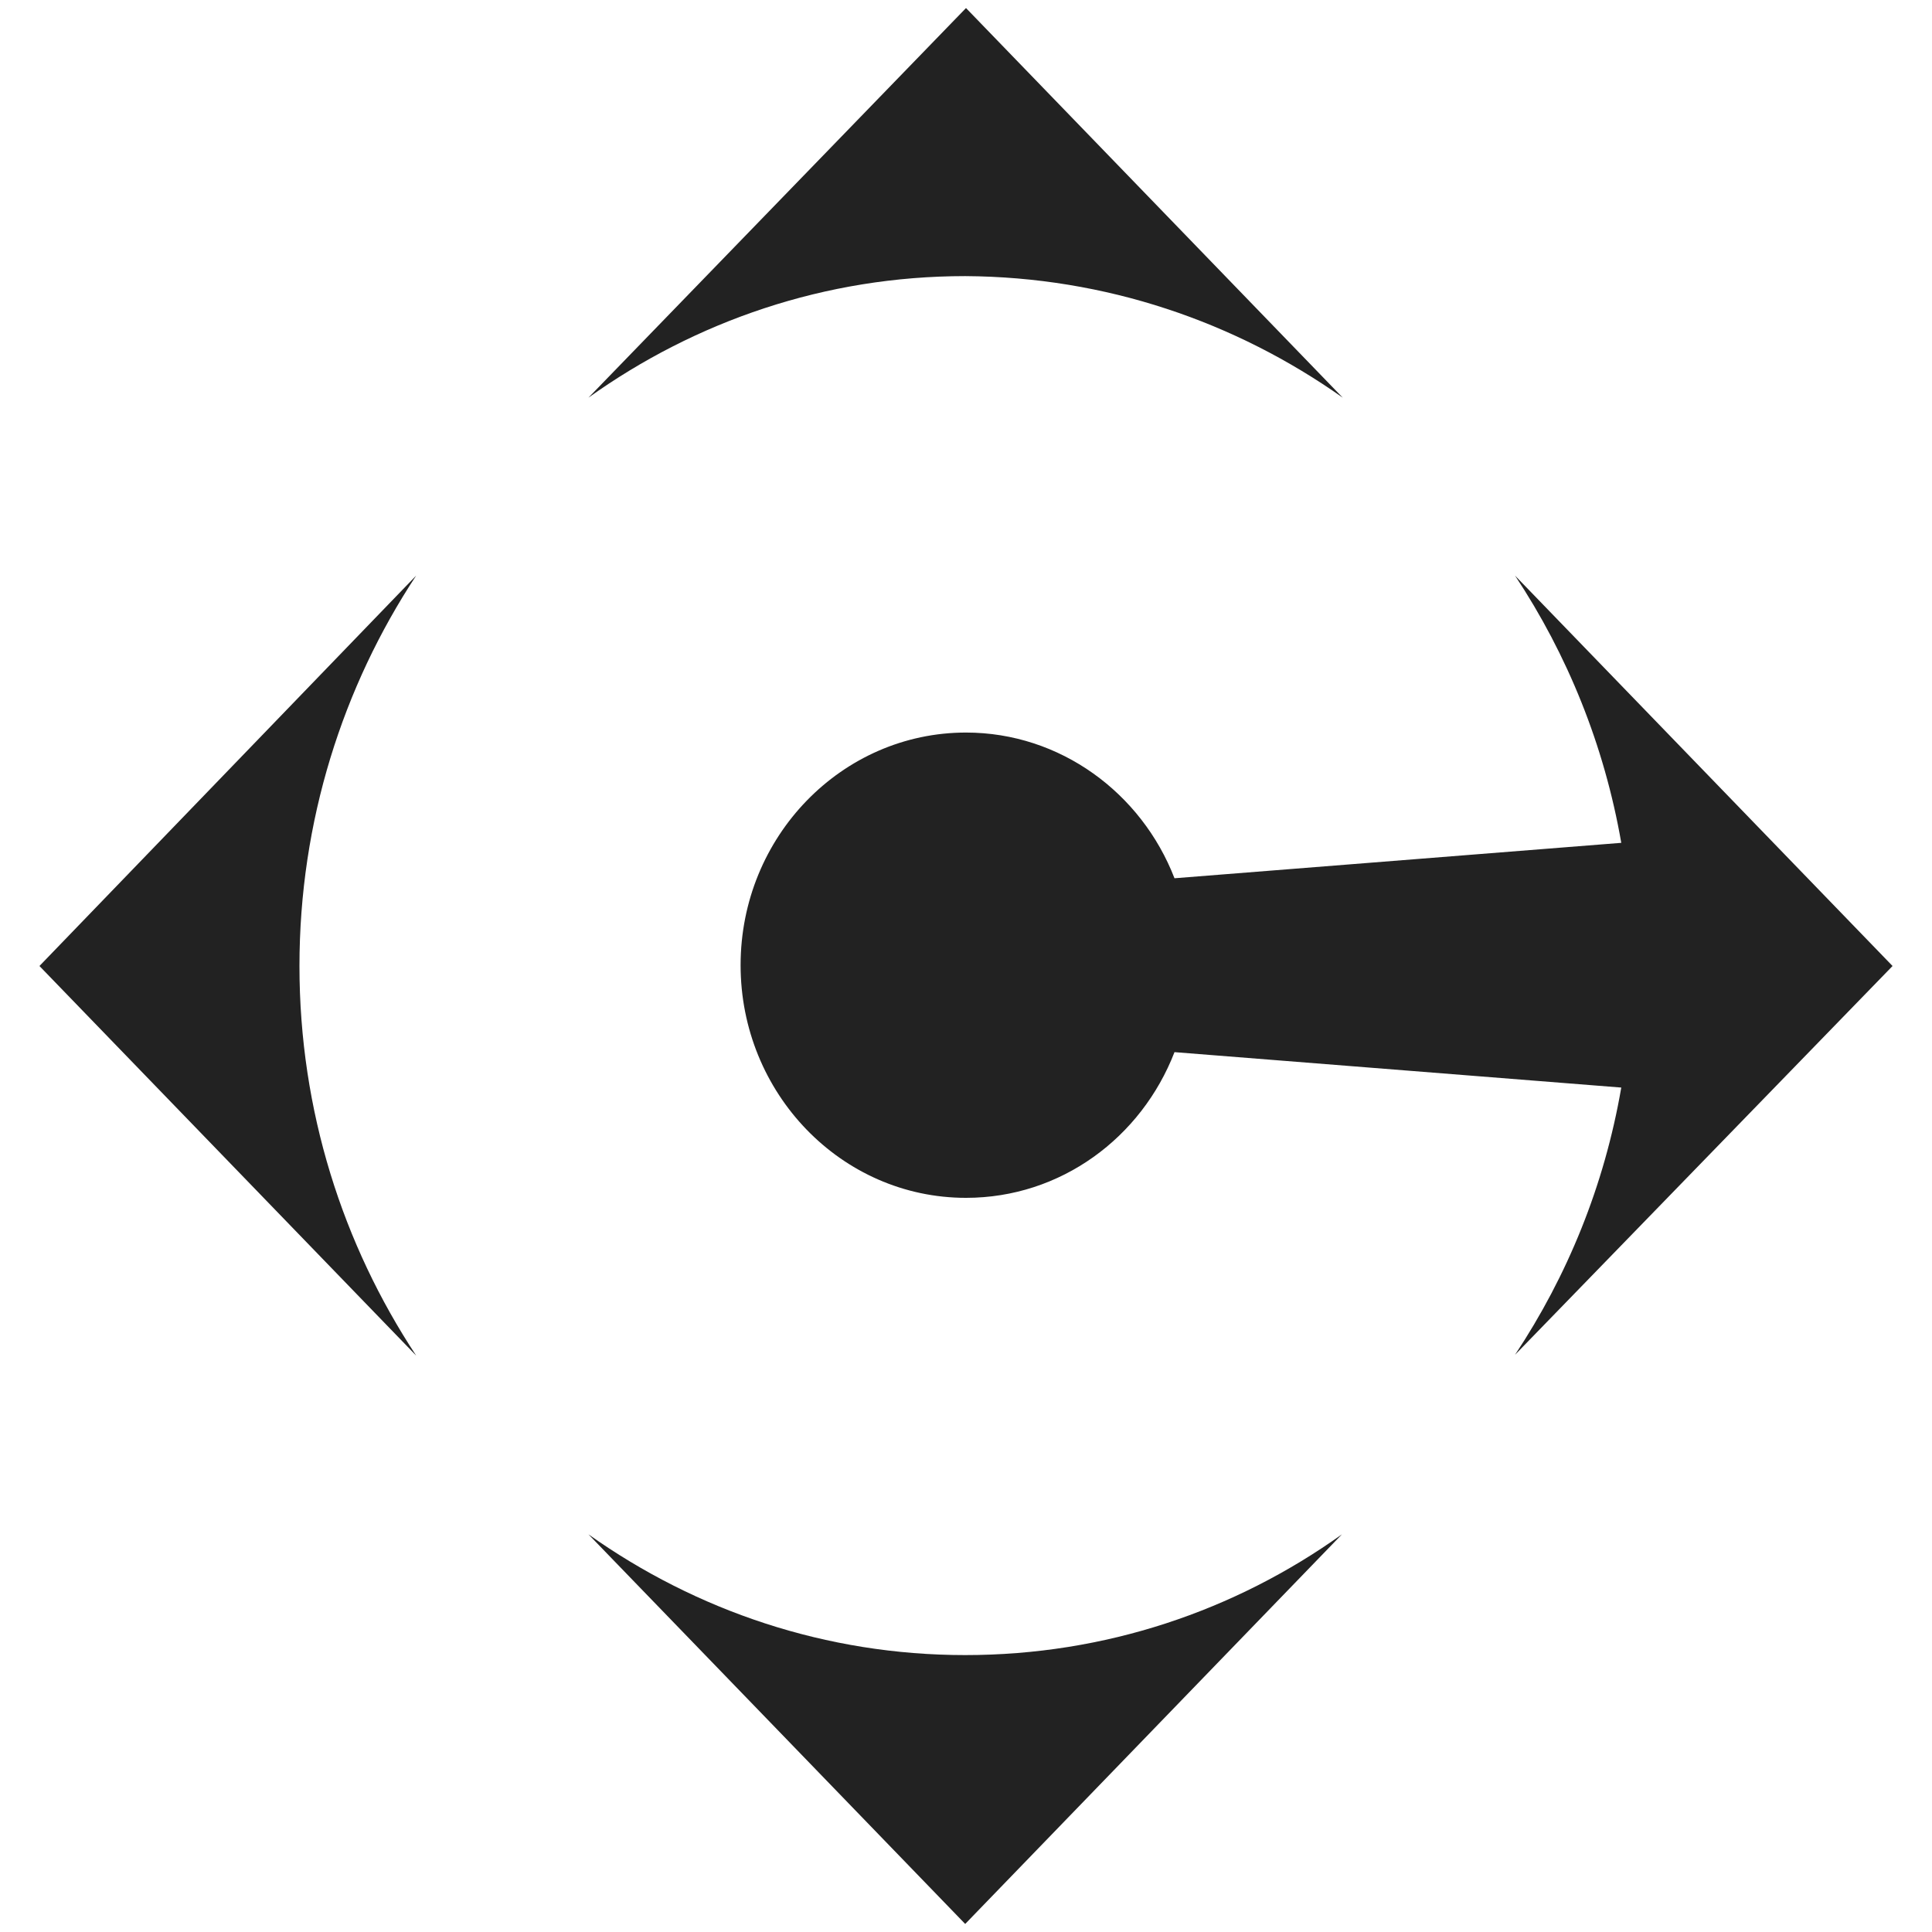 <?xml version="1.0" encoding="utf-8"?>
<!-- Generator: Adobe Illustrator 19.2.0, SVG Export Plug-In . SVG Version: 6.00 Build 0)  -->
<svg version="1.1" id="Layer_1" xmlns="http://www.w3.org/2000/svg" xmlns:xlink="http://www.w3.org/1999/xlink" x="0px" y="0px"
	 viewBox="0 0 240 240" style="enable-background:new 0 0 240 240;" xml:space="preserve">
<style type="text/css">
	.st0{fill:#222222;}
</style>
<g>
	<path class="st0" d="M166.8,49.4L120,1L73.1,49.4c13.3-9.5,29.4-15.1,46.8-15.1C137.4,34.4,153.5,40,166.8,49.4z"/>
	<path class="st0" d="M235.1,120l-46.9-48.5c6.5,9.8,11.1,21.1,13.2,33.2l-55.5,4.4C141.8,98.5,131.7,91,120,91
		c-15.4,0-28,12.9-28,28.9c0,15.9,12.5,28.9,28,28.9c11.8,0,21.8-7.5,25.9-18.1l55.5,4.4c-2.1,12.2-6.7,23.4-13.2,33.2L235.1,120z"
		/>
	<path class="st0" d="M4.9,120l46.8,48.4C42.6,154.6,37.2,138,37.2,120s5.4-34.7,14.5-48.5L4.9,120z"/>
	<path class="st0" d="M73.1,190.6l46.8,48.4l46.8-48.4c-13.3,9.5-29.4,15-46.8,15C102.6,205.6,86.5,200.1,73.1,190.6z"/>
</g>
</svg>
